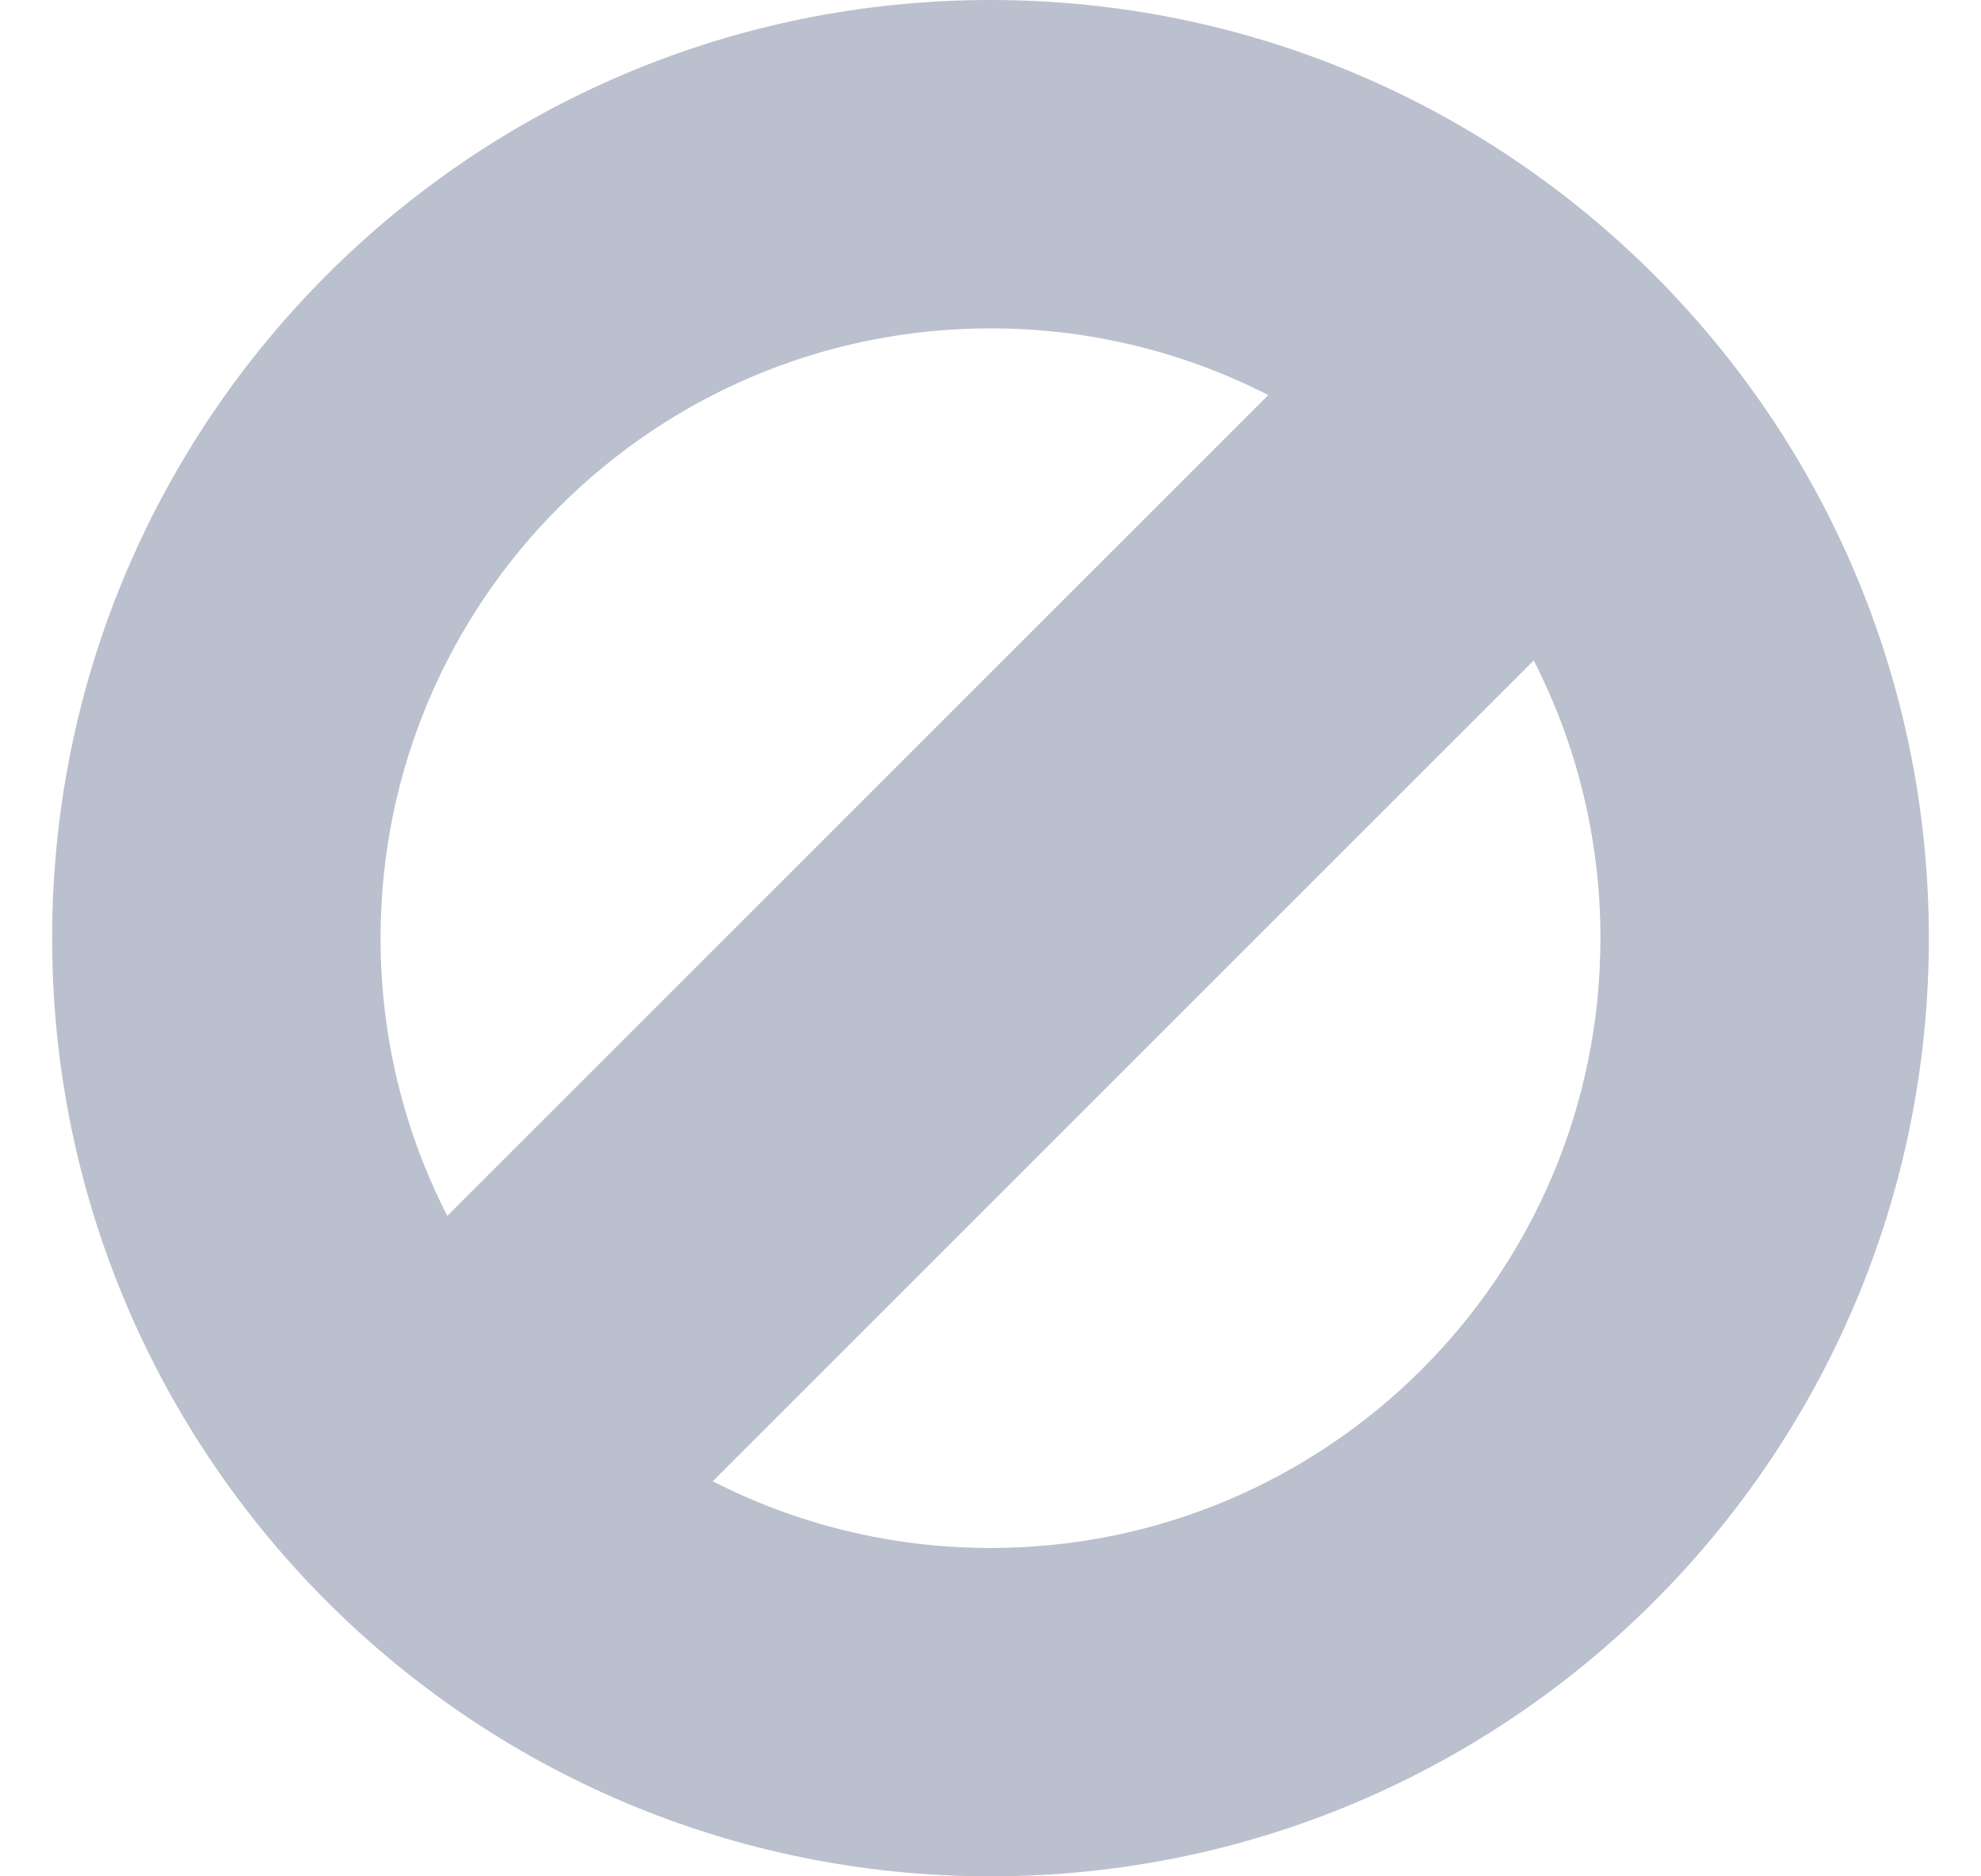 <svg
    width="19"
    height="18"
    viewBox="0 0 19 18"
    fill="none"
    xmlns="http://www.w3.org/2000/svg">
    <path
        fill-rule="evenodd"
        clip-rule="evenodd"
        d="M18.5 9C18.5 13.971 14.471 18 9.5 18C4.529 18 0.5 13.971 0.5 9C0.5 4.029 4.529 0 9.5 0C14.471 0 18.5 4.029 18.5 9ZM3.65 9C3.65 5.769 6.269 3.15 9.5 3.15C10.46 3.15 11.365 3.381 12.164 3.79L4.29 11.664C3.881 10.865 3.65 9.959 3.65 9ZM9.5 14.85C12.731 14.85 15.35 12.231 15.35 9C15.35 8.041 15.119 7.135 14.71 6.336L6.836 14.21C7.635 14.619 8.541 14.85 9.5 14.85Z"
        fill="#BBC0CE" />
</svg>
